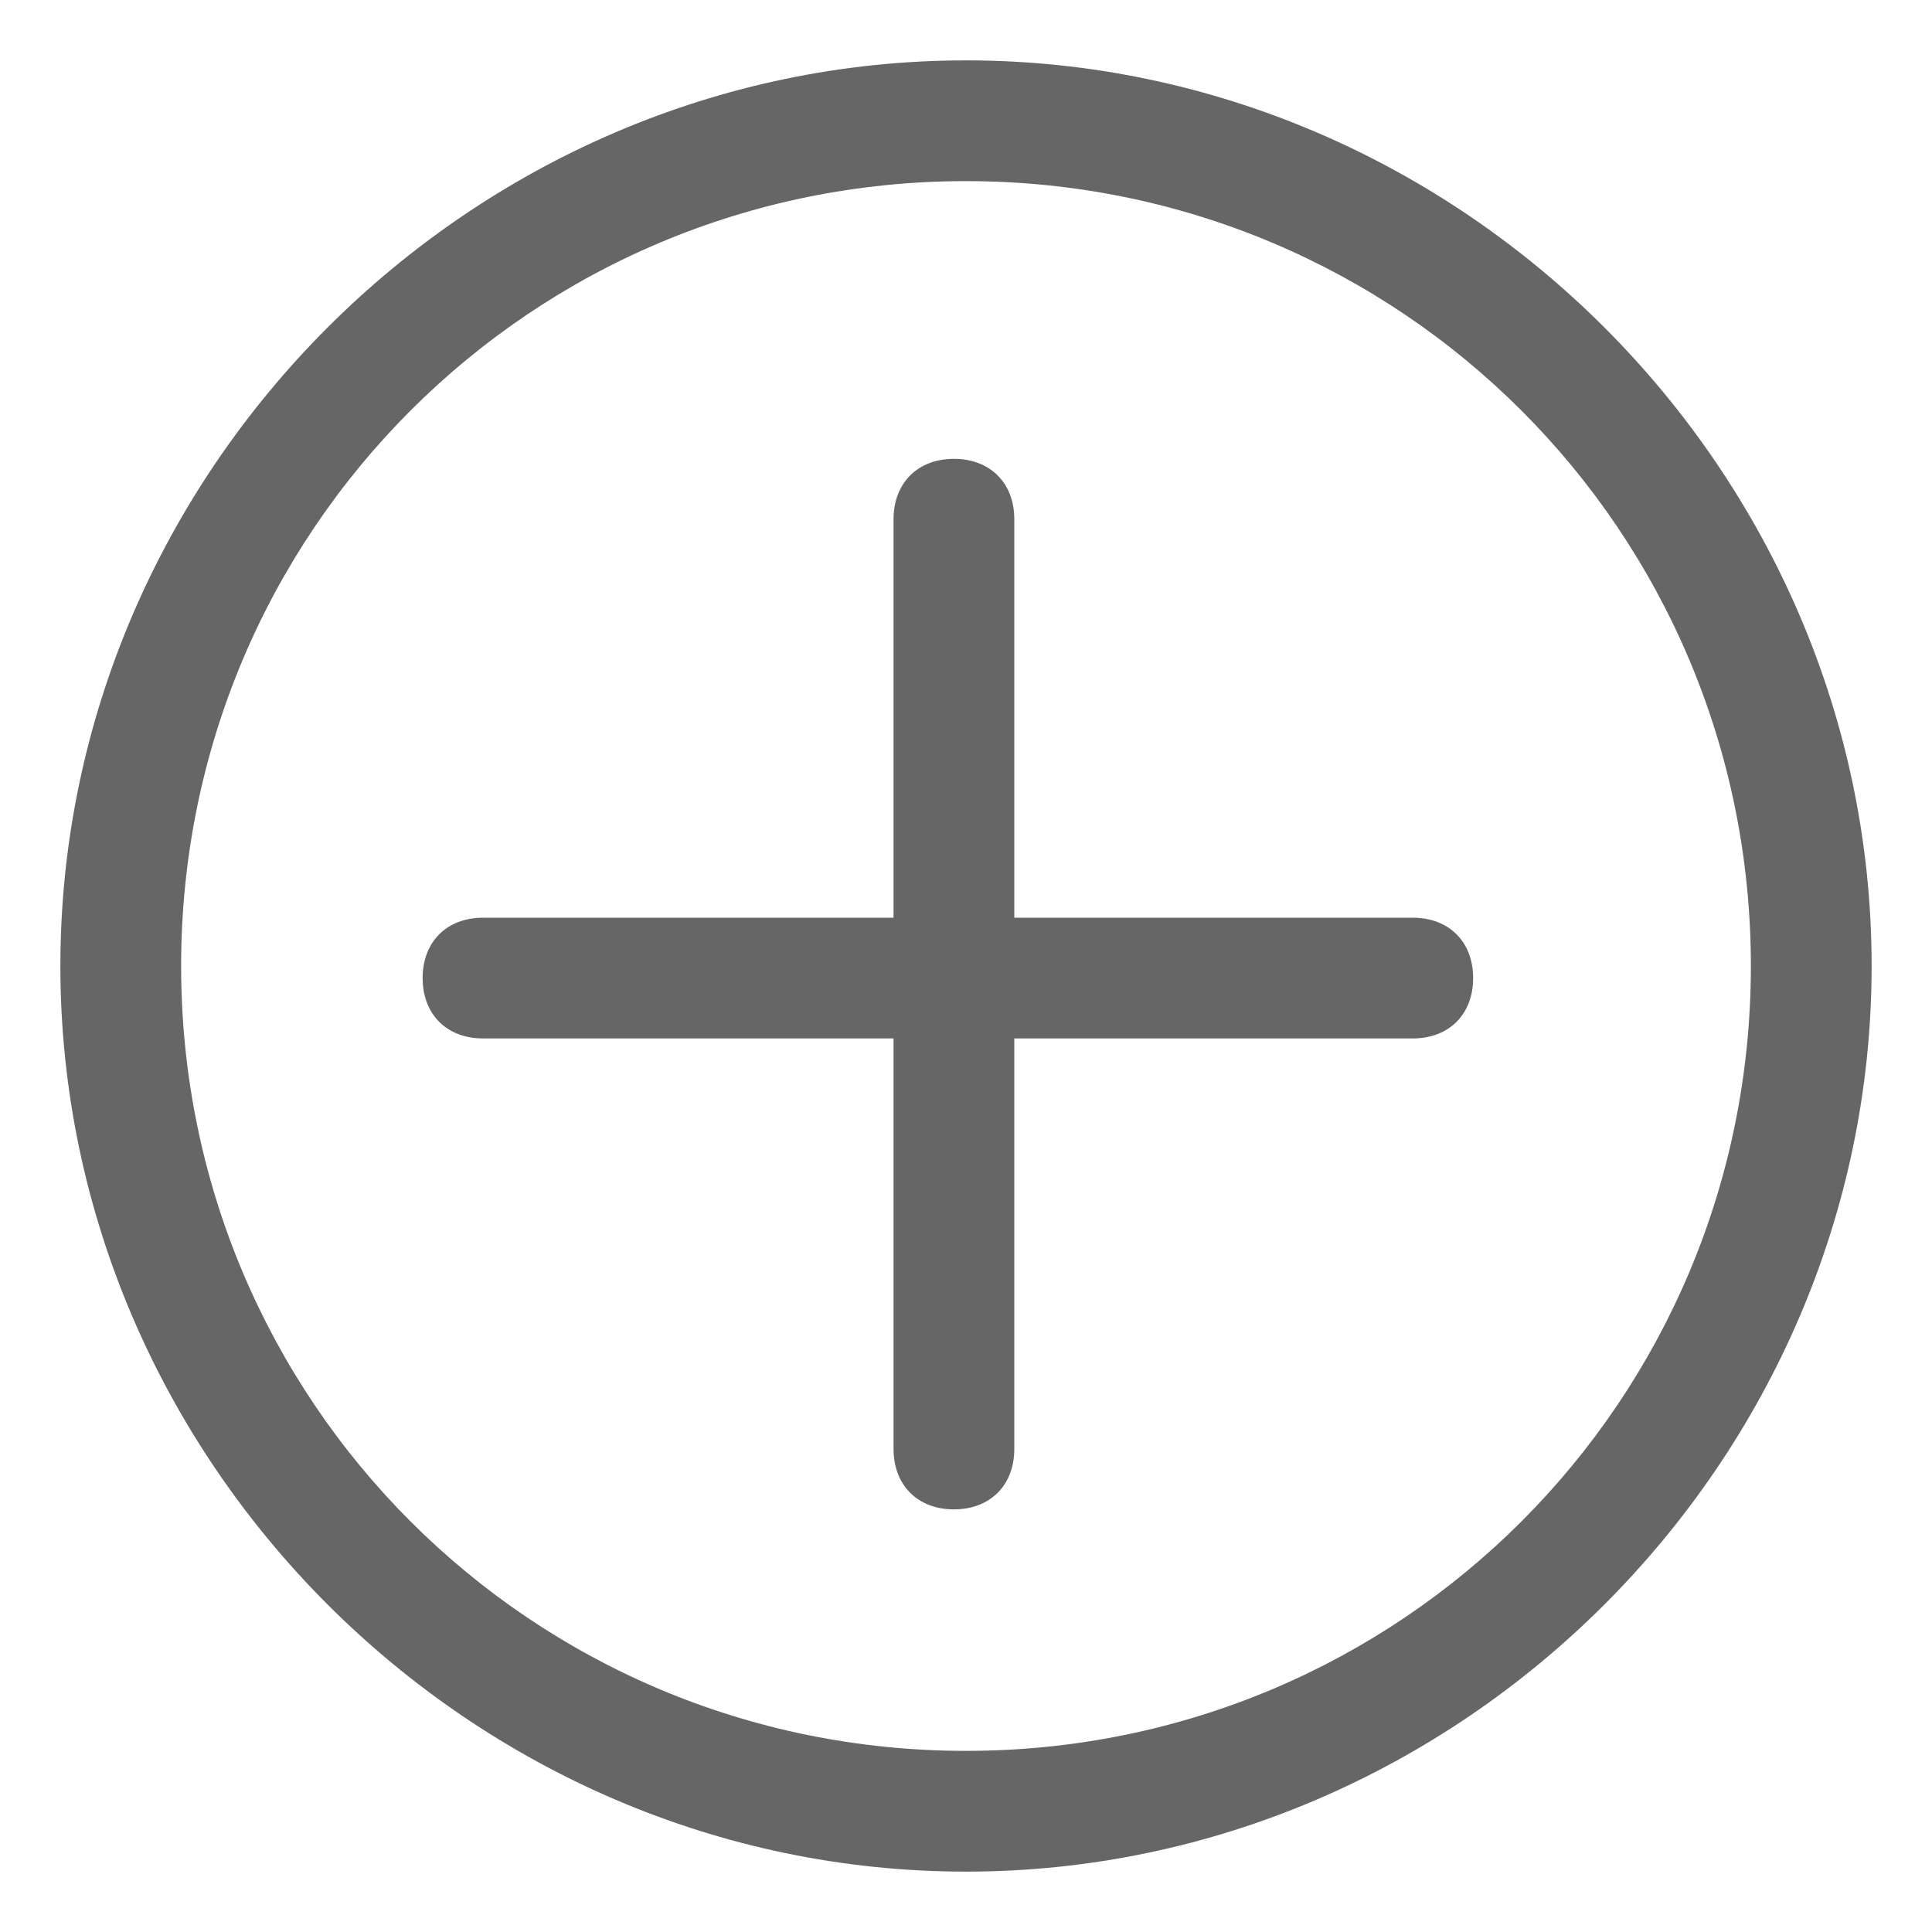<?xml version="1.0" encoding="utf-8"?>
<!-- Generator: Adobe Illustrator 21.0.2, SVG Export Plug-In . SVG Version: 6.00 Build 0)  -->
<svg version="1.1" id="Слой_1" xmlns="http://www.w3.org/2000/svg" xmlns:xlink="http://www.w3.org/1999/xlink" x="0px" y="0px"
	 width="16px" height="16px" viewBox="0 0 16 16" style="enable-background:new 0 0 16 16;" xml:space="preserve">
<style type="text/css">
	.st0{fill:#666666;}
</style>
<title>ico 16 plus</title>
<desc>Created with Sketch.</desc>
<g id="Stroke-325">
	<path id="path-1_1_" class="st0" d="M15.5,8c0,4.1-3.4,7.5-7.5,7.5S0.5,12.1,0.5,8c0-4.1,3.4-7.5,7.5-7.5S15.5,3.9,15.5,8z M14.5,8
		c0-3.6-2.9-6.5-6.5-6.5S1.5,4.4,1.5,8c0,3.6,2.9,6.5,6.5,6.5S14.5,11.6,14.5,8z M7.4,4.3c0-0.3,0.2-0.5,0.5-0.5S8.4,4,8.4,4.3V12
		c0,0.3-0.2,0.5-0.5,0.5S7.4,12.3,7.4,12V4.3z M4,8.6c-0.3,0-0.5-0.2-0.5-0.5c0-0.3,0.2-0.5,0.5-0.5h7.7c0.3,0,0.5,0.2,0.5,0.5
		c0,0.3-0.2,0.5-0.5,0.5H4z"/>
</g>
</svg>
